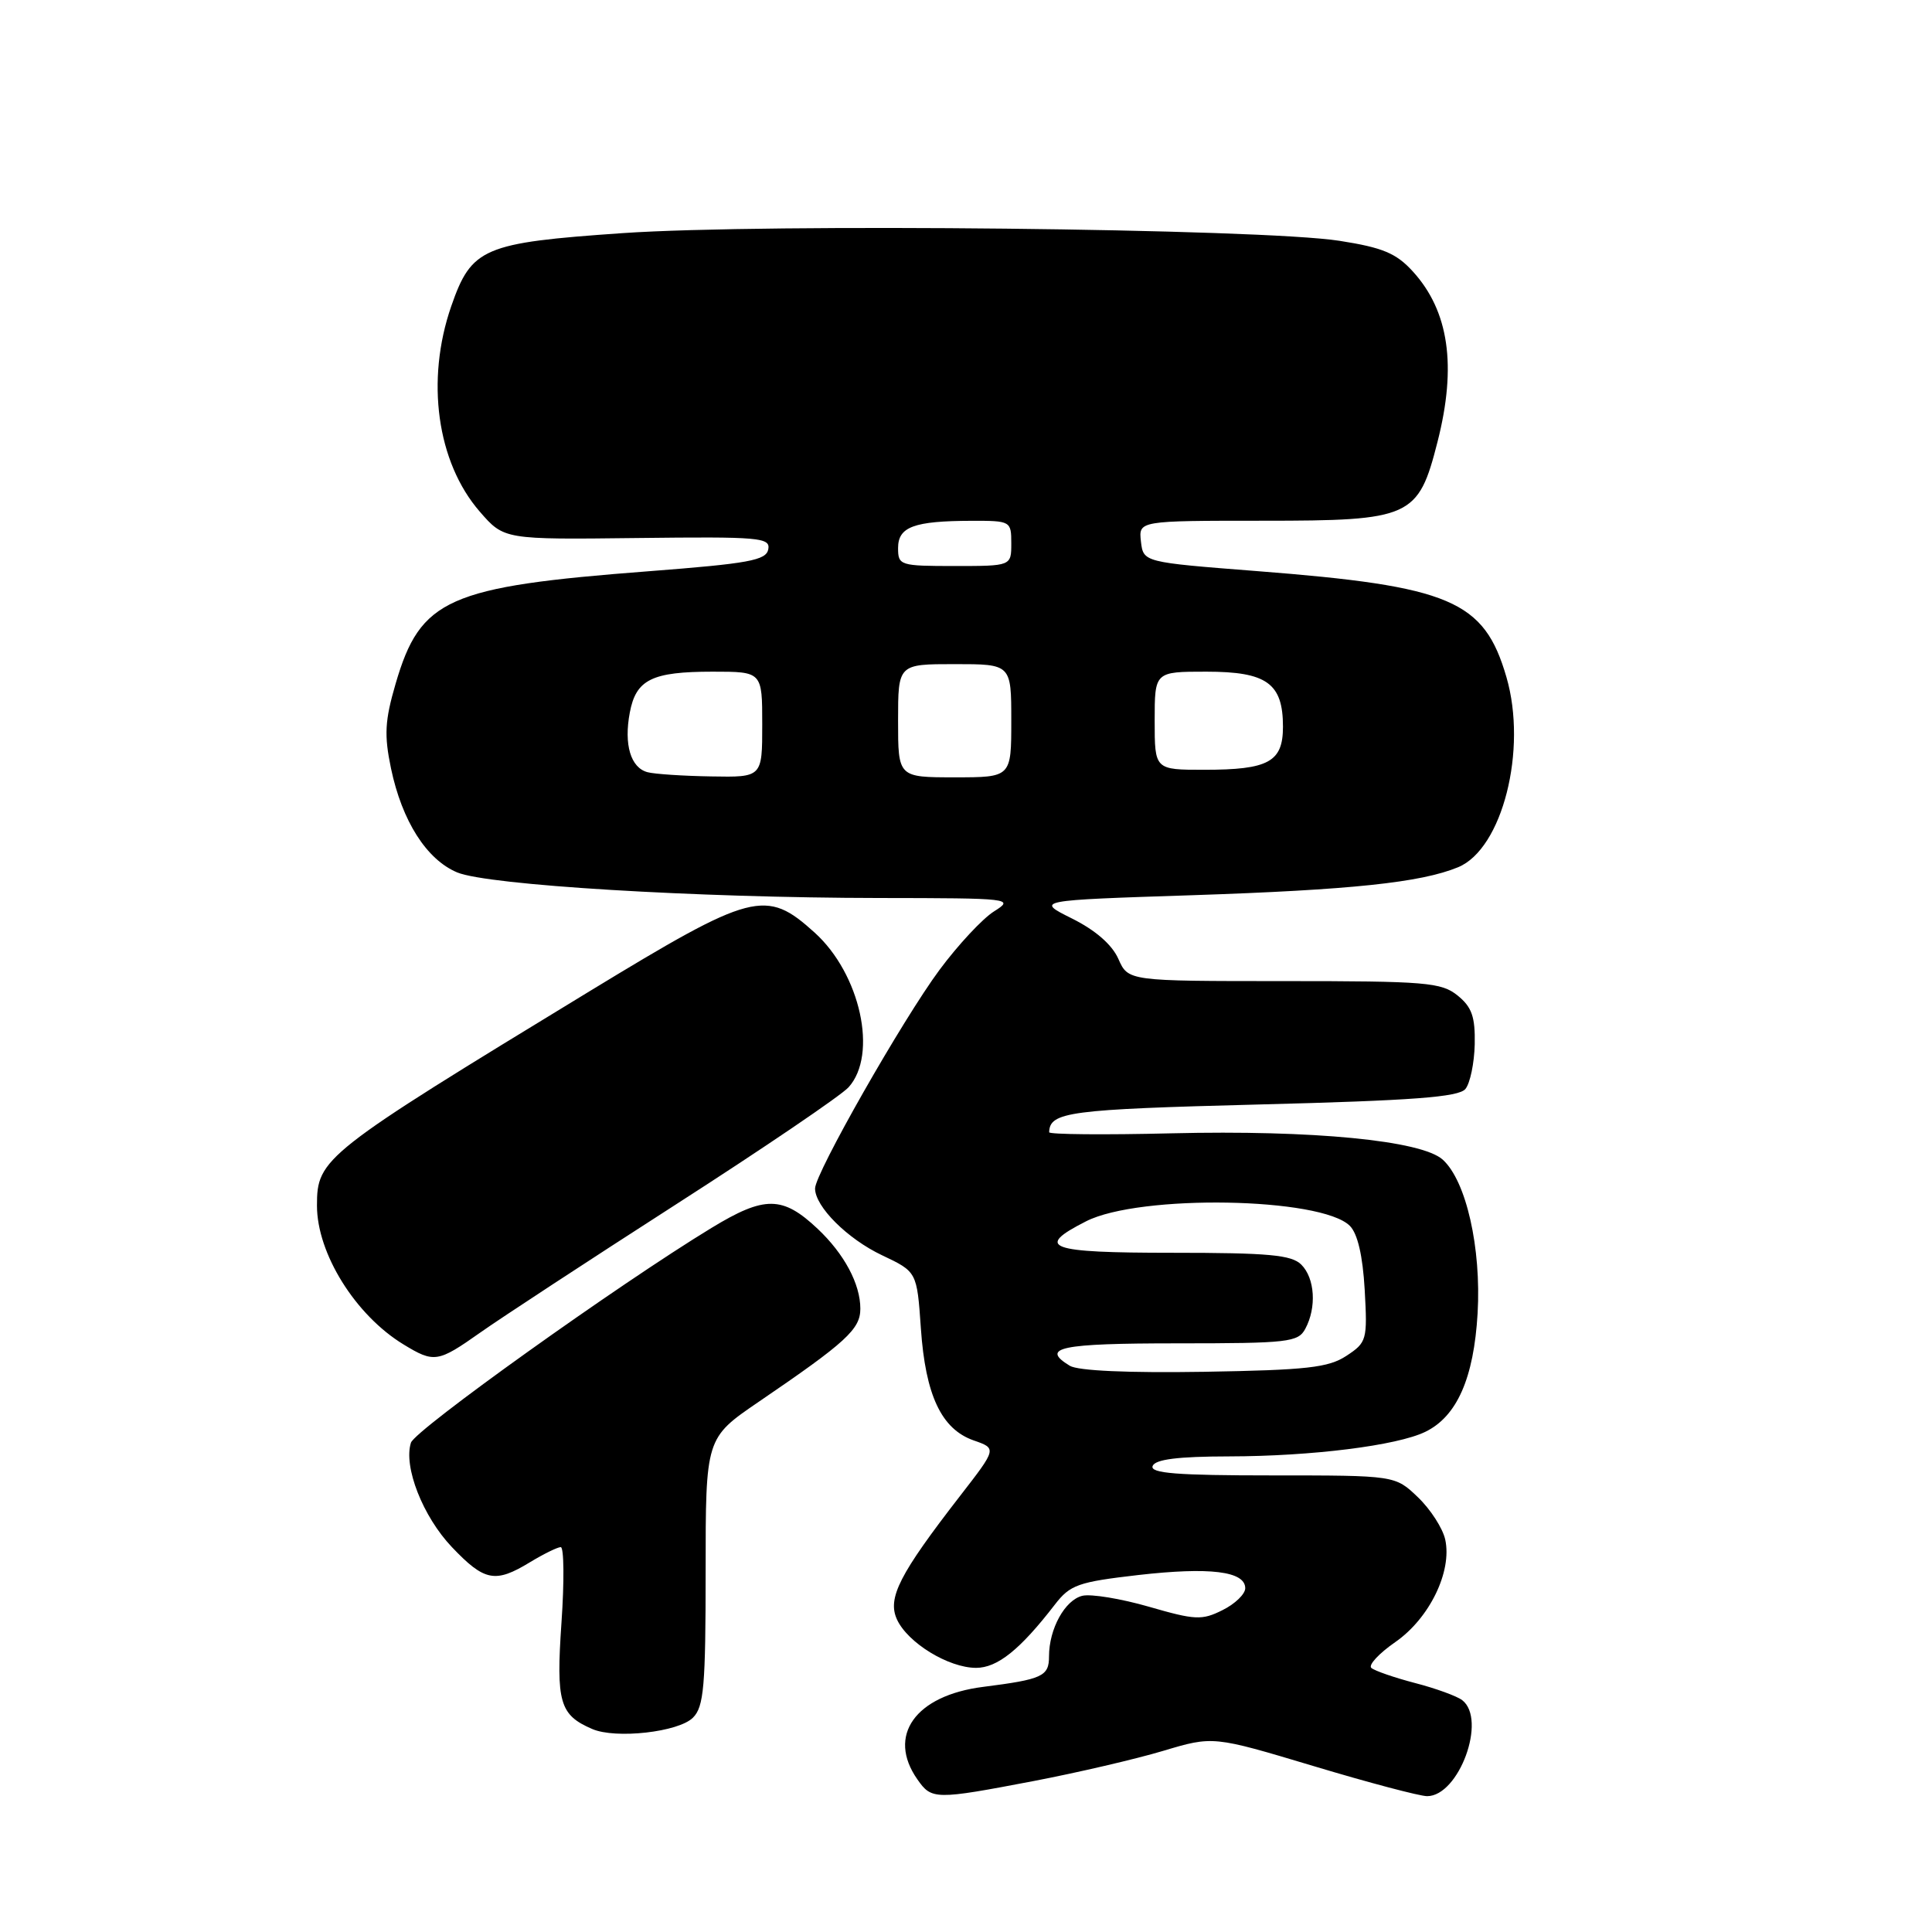 <?xml version="1.0" encoding="UTF-8" standalone="no"?>
<!DOCTYPE svg PUBLIC "-//W3C//DTD SVG 1.1//EN" "http://www.w3.org/Graphics/SVG/1.1/DTD/svg11.dtd" >
<svg xmlns="http://www.w3.org/2000/svg" xmlns:xlink="http://www.w3.org/1999/xlink" version="1.1" viewBox="0 0 256 256">
 <g >
 <path fill="currentColor"
d=" M 137.00 235.99 C 142.78 234.88 150.48 233.09 154.12 232.00 C 160.74 230.02 160.74 230.02 174.04 234.01 C 181.35 236.21 188.13 238.00 189.10 238.00 C 193.32 238.00 197.05 227.83 193.75 225.28 C 193.06 224.75 190.25 223.72 187.50 223.01 C 184.75 222.29 182.15 221.39 181.71 221.01 C 181.28 220.64 182.71 219.09 184.89 217.58 C 189.41 214.44 192.43 208.24 191.50 204.00 C 191.17 202.50 189.54 199.98 187.88 198.39 C 184.86 195.50 184.86 195.50 168.56 195.50 C 155.93 195.50 152.36 195.22 152.73 194.25 C 153.07 193.37 156.08 192.99 162.86 192.98 C 173.82 192.96 185.09 191.55 188.85 189.73 C 193.05 187.70 195.29 182.62 195.79 174.03 C 196.29 165.36 194.28 156.47 191.17 153.66 C 188.37 151.12 173.95 149.72 155.25 150.17 C 146.31 150.39 139.01 150.32 139.02 150.03 C 139.09 147.33 141.62 147.00 166.81 146.35 C 187.23 145.83 193.27 145.37 194.17 144.30 C 194.80 143.54 195.35 140.87 195.41 138.37 C 195.48 134.73 195.03 133.44 193.14 131.91 C 190.98 130.17 188.97 130.00 170.13 130.00 C 149.49 130.00 149.49 130.00 148.19 127.06 C 147.35 125.17 145.16 123.26 142.05 121.71 C 137.21 119.30 137.21 119.30 157.99 118.62 C 179.01 117.92 188.27 116.95 193.21 114.91 C 199.07 112.49 202.41 99.35 199.61 89.72 C 196.65 79.55 192.24 77.67 166.50 75.67 C 151.50 74.50 151.50 74.50 151.18 71.75 C 150.87 69.00 150.87 69.00 167.38 69.00 C 186.99 69.00 187.93 68.57 190.48 58.54 C 193.05 48.47 191.99 41.20 187.19 35.95 C 185.00 33.55 183.20 32.80 177.50 31.91 C 167.14 30.28 101.46 29.58 82.50 30.89 C 64.03 32.17 62.48 32.83 59.79 40.58 C 56.39 50.40 57.89 61.24 63.56 67.78 C 66.79 71.50 66.79 71.50 84.46 71.29 C 100.66 71.10 102.10 71.22 101.80 72.79 C 101.52 74.25 99.23 74.67 85.99 75.69 C 59.31 77.73 55.71 79.33 52.42 90.60 C 50.99 95.50 50.89 97.40 51.81 101.82 C 53.27 108.79 56.52 113.90 60.58 115.60 C 64.64 117.29 92.17 118.96 116.50 118.99 C 134.02 119.01 134.43 119.06 131.72 120.76 C 130.20 121.71 126.95 125.20 124.50 128.50 C 119.61 135.09 108.00 155.48 108.00 157.48 C 108.00 159.88 112.29 164.16 116.88 166.33 C 121.50 168.52 121.50 168.52 122.02 176.01 C 122.63 184.88 124.74 189.36 129.01 190.86 C 132.09 191.93 132.09 191.93 127.22 198.21 C 119.17 208.60 117.56 211.75 118.85 214.58 C 120.27 217.68 125.67 220.99 129.33 221.00 C 132.16 221.00 135.16 218.60 139.78 212.61 C 141.80 209.99 142.86 209.62 150.82 208.70 C 160.29 207.62 165.00 208.19 165.00 210.45 C 165.00 211.22 163.65 212.53 161.99 213.35 C 159.26 214.72 158.36 214.67 152.24 212.90 C 148.53 211.83 144.56 211.18 143.42 211.45 C 141.11 212.01 139.00 215.83 139.00 219.48 C 139.00 222.12 138.13 222.52 130.27 223.52 C 121.27 224.66 117.49 229.98 121.56 235.78 C 123.45 238.49 123.89 238.49 137.00 235.99 Z  M 91.82 227.60 C 93.27 226.16 93.50 223.44 93.50 208.23 C 93.50 190.55 93.50 190.55 100.50 185.77 C 112.14 177.84 114.00 176.13 114.00 173.41 C 114.00 170.13 111.87 166.15 108.34 162.82 C 103.69 158.44 101.32 158.42 94.27 162.71 C 81.94 170.21 54.98 189.48 54.45 191.17 C 53.44 194.35 56.03 200.95 59.88 205.00 C 64.20 209.54 65.62 209.81 70.23 207.00 C 72.03 205.91 73.86 205.01 74.30 205.00 C 74.73 205.00 74.78 209.49 74.40 214.98 C 73.67 225.58 74.15 227.24 78.47 229.10 C 81.58 230.45 89.92 229.51 91.82 227.60 Z  M 63.64 176.57 C 66.31 174.68 77.98 167.04 89.57 159.59 C 101.16 152.15 111.45 145.16 112.44 144.07 C 116.35 139.74 114.01 129.05 107.94 123.57 C 101.48 117.73 99.76 118.18 78.13 131.34 C 42.78 152.87 42.00 153.48 42.00 159.75 C 42.00 166.09 47.09 174.26 53.46 178.14 C 57.53 180.62 58.01 180.54 63.64 176.57 Z  M 141.75 180.97 C 137.80 178.56 140.47 178.00 155.96 178.00 C 170.73 178.00 172.01 177.85 172.96 176.07 C 174.48 173.24 174.23 169.37 172.43 167.57 C 171.14 166.28 168.11 166.00 155.35 166.00 C 138.86 166.00 137.02 165.33 143.91 161.83 C 151.00 158.22 175.06 158.64 178.86 162.43 C 179.89 163.46 180.57 166.38 180.83 170.91 C 181.20 177.56 181.11 177.88 178.40 179.66 C 176.02 181.22 173.17 181.54 159.55 181.77 C 149.48 181.93 142.85 181.64 141.75 180.97 Z  M 85.80 102.32 C 83.57 101.73 82.65 98.66 83.45 94.43 C 84.27 90.04 86.38 89.00 94.43 89.00 C 101.00 89.00 101.00 89.00 101.00 96.00 C 101.00 103.00 101.00 103.00 94.25 102.88 C 90.54 102.82 86.73 102.57 85.80 102.32 Z  M 119.00 95.50 C 119.00 88.00 119.00 88.00 126.50 88.00 C 134.00 88.00 134.00 88.00 134.00 95.50 C 134.00 103.00 134.00 103.00 126.50 103.00 C 119.00 103.00 119.00 103.00 119.00 95.50 Z  M 153.00 95.50 C 153.00 89.00 153.00 89.00 159.85 89.00 C 167.86 89.00 170.00 90.54 170.00 96.29 C 170.00 100.96 168.10 102.00 159.57 102.00 C 153.00 102.00 153.00 102.00 153.00 95.50 Z  M 119.00 72.62 C 119.00 69.80 121.09 69.03 128.75 69.01 C 133.92 69.00 134.00 69.05 134.00 72.00 C 134.00 75.00 134.00 75.00 126.50 75.00 C 119.26 75.00 119.00 74.92 119.00 72.62 Z "/>
</g>
</svg>